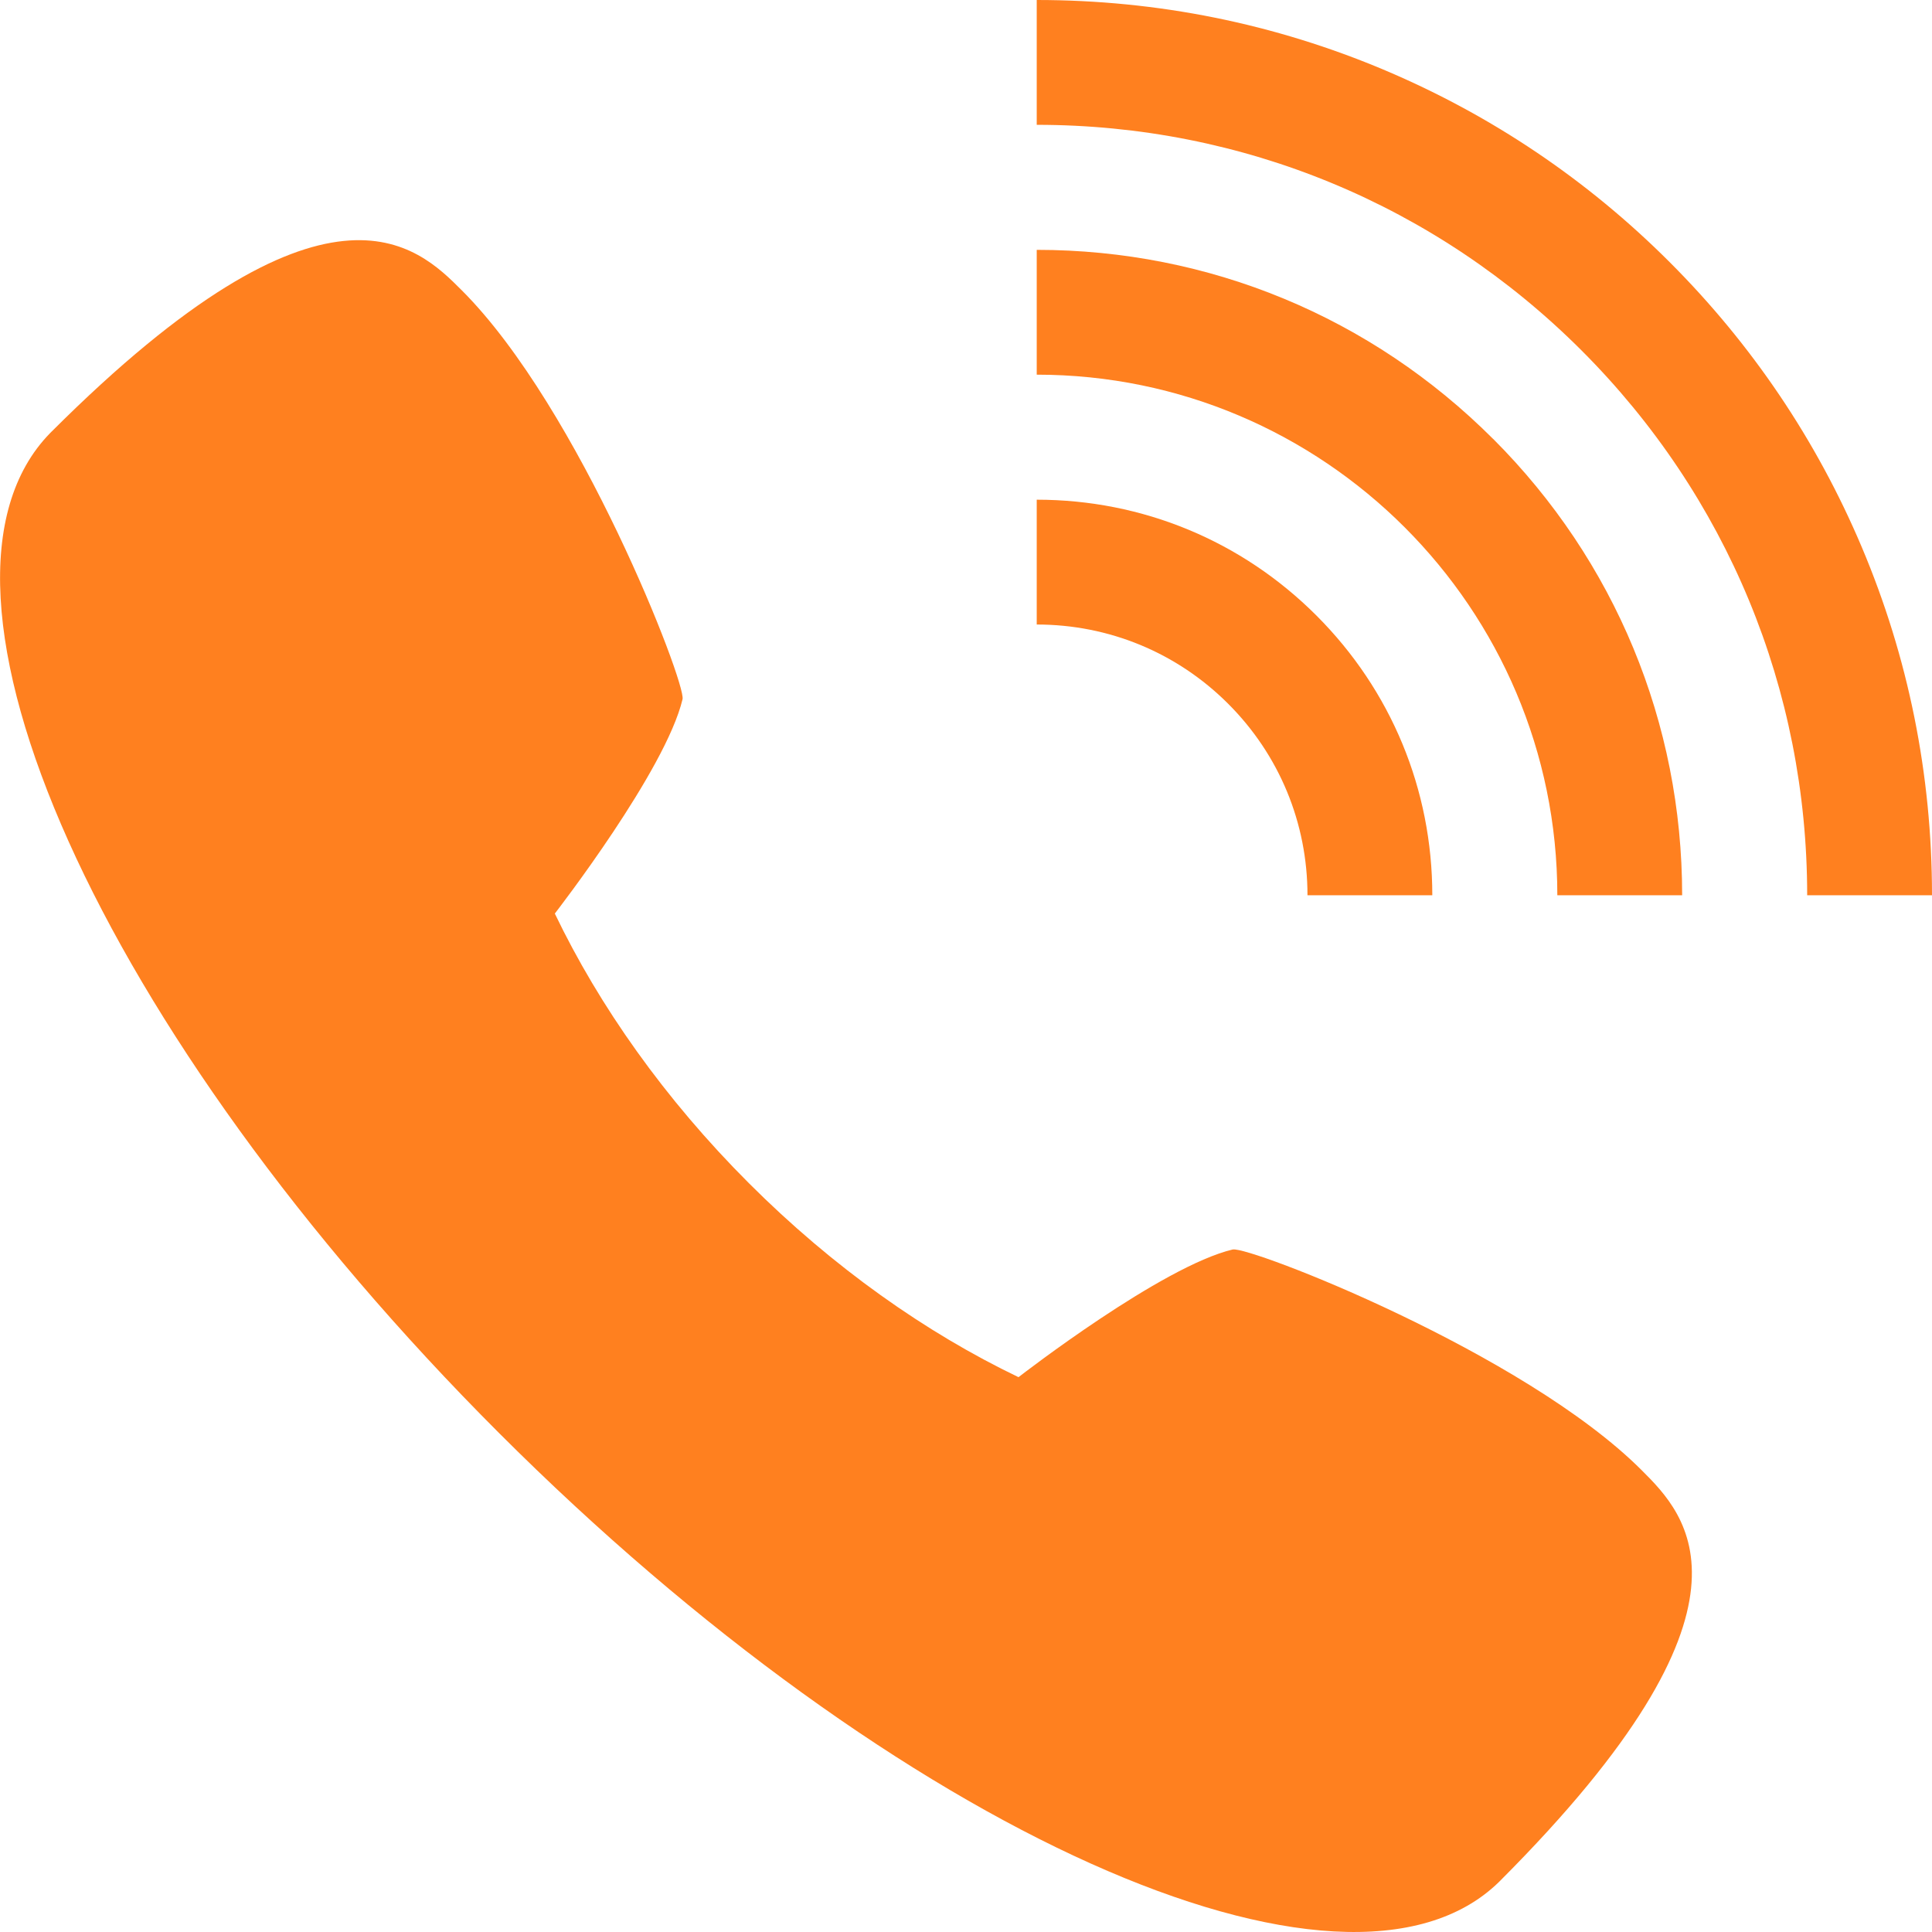 <svg width="28" height="28" viewBox="0 0 28 28" fill="none" xmlns="http://www.w3.org/2000/svg">
<g clip-path="url(#clip0_191_15140)">
<path d="M17.867 18.108C16.838 18.352 14.807 19.923 14.761 19.959C13.421 19.316 12.075 18.369 10.853 17.147C9.631 15.925 8.684 14.579 8.041 13.24C8.077 13.193 9.648 11.162 9.892 10.133C9.946 9.905 8.403 5.918 6.694 4.209C6.049 3.563 4.746 2.261 0.745 6.258C0.744 6.259 0.744 6.259 0.743 6.259C0.743 6.26 0.743 6.26 0.742 6.261C0.739 6.264 0.737 6.266 0.734 6.269C0.731 6.272 0.729 6.275 0.726 6.277C-1.455 8.509 1.449 14.986 7.232 20.768C13.015 26.552 19.492 29.456 21.724 27.275C21.726 27.272 21.729 27.27 21.732 27.267C21.735 27.264 21.738 27.261 21.74 27.259C21.74 27.258 21.741 27.258 21.741 27.258C21.742 27.257 21.742 27.256 21.743 27.256C25.739 23.254 24.438 21.952 23.792 21.307C22.083 19.598 18.096 18.055 17.868 18.109L17.867 18.108Z" fill="#FF801F"/>
<path d="M15.025 7.242V9.051C16.073 9.051 17.059 9.459 17.8 10.2C18.541 10.941 18.949 11.927 18.949 12.975H20.758C20.758 11.443 20.162 10.004 19.079 8.921C17.996 7.838 16.557 7.242 15.025 7.242Z" fill="#FF801F"/>
<path d="M21.639 6.361C19.872 4.594 17.524 3.621 15.025 3.621V5.43C19.186 5.43 22.57 8.815 22.57 12.975H24.379C24.379 10.476 23.406 8.128 21.64 6.361H21.639Z" fill="#FF801F"/>
<path d="M22.921 5.079C25.03 7.188 26.191 9.992 26.191 12.975H28C28 11.223 27.657 9.524 26.98 7.924C26.326 6.379 25.391 4.992 24.199 3.8C23.008 2.609 21.62 1.674 20.076 1.02C18.476 0.343 16.776 0 15.025 0V1.809C18.008 1.809 20.812 2.97 22.921 5.079Z" fill="#FF801F"/>
</g>
<defs>
<clipPath id="clip0_191_15140">
<rect width="28" height="28" fill="white"/>
</clipPath>
</defs>
</svg>
